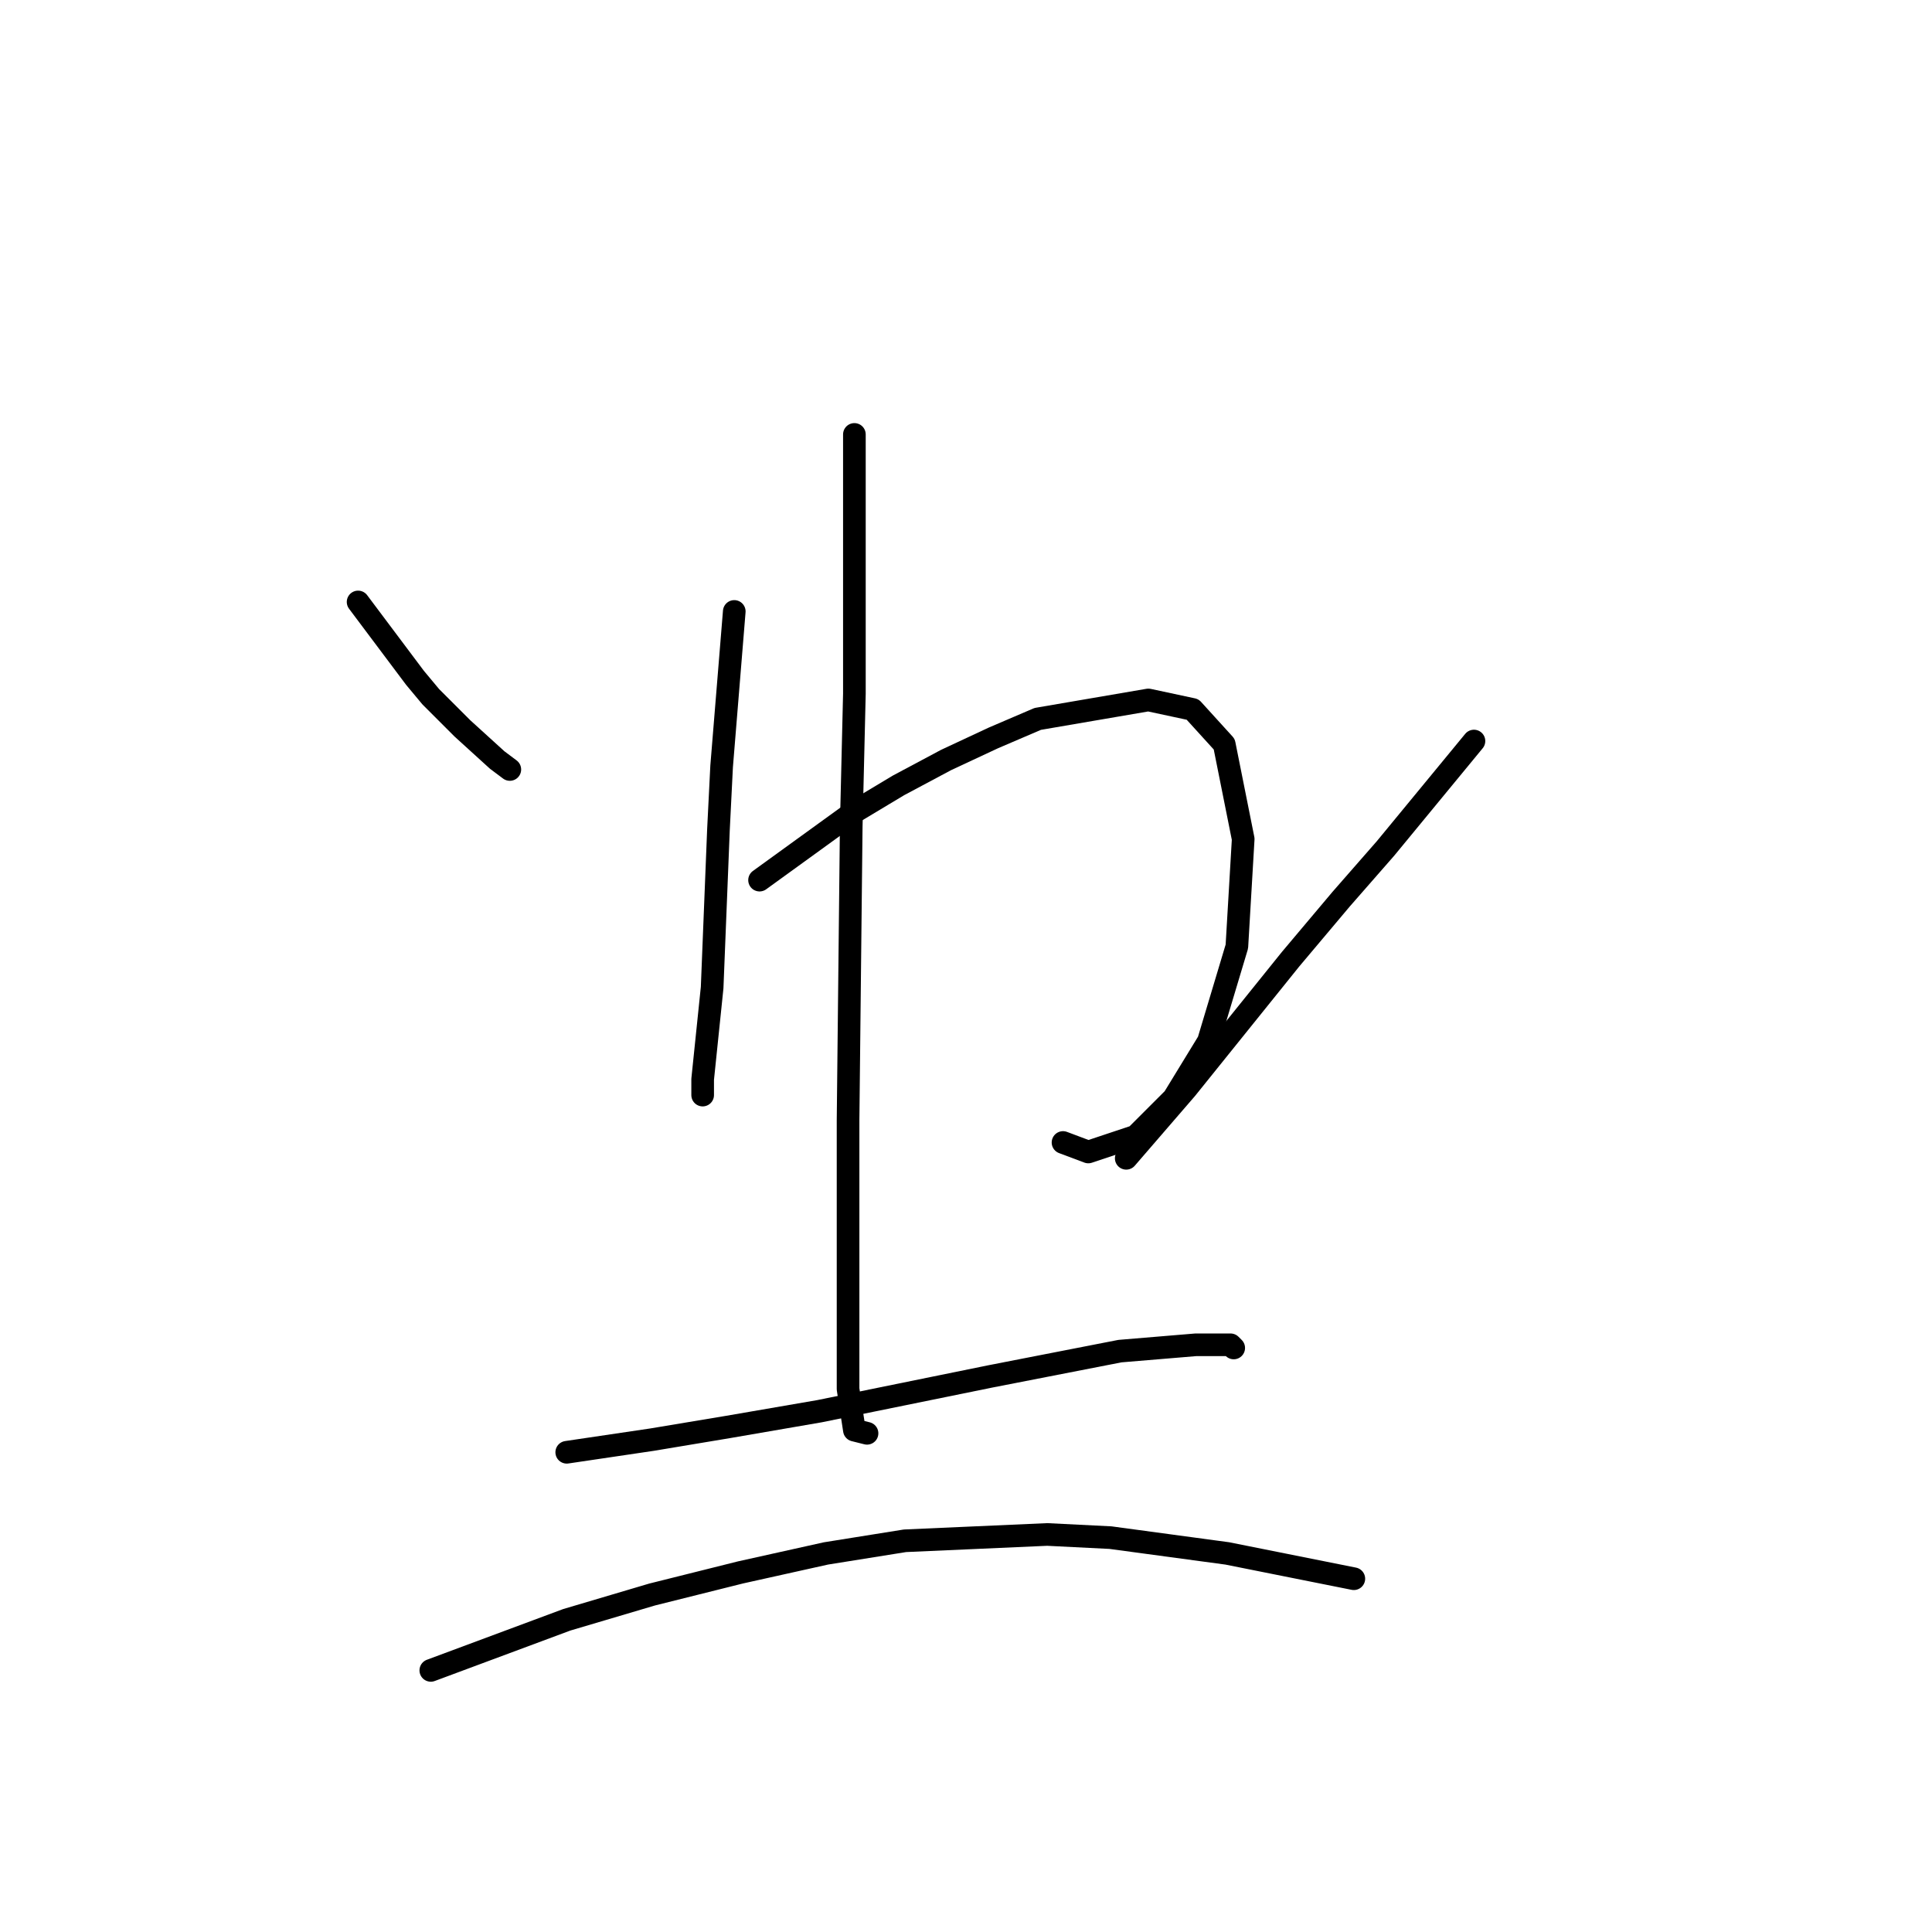 <?xml version="1.0" standalone="no"?>
    <svg width="256" height="256" xmlns="http://www.w3.org/2000/svg" version="1.1">
    <polyline stroke="black" stroke-width="3" stroke-linecap="round" fill="transparent" stroke-linejoin="round" points="47.45 79.762 54.99 89.815 57.084 92.328 61.273 96.516 65.88 100.705 67.555 101.961 67.555 101.961 " />
        <polyline stroke="black" stroke-width="3" stroke-linecap="round" fill="transparent" stroke-linejoin="round" points="97.294 81.019 95.619 101.543 95.2 109.92 94.362 130.862 93.106 143.009 93.106 145.104 93.106 145.104 " />
        <polyline stroke="black" stroke-width="3" stroke-linecap="round" fill="transparent" stroke-linejoin="round" points="100.645 116.621 112.792 107.825 119.075 104.056 125.358 100.705 131.64 97.773 137.504 95.26 152.164 92.747 158.028 94.003 162.217 98.611 164.73 111.176 163.892 125.417 160.123 137.983 155.515 145.522 150.489 150.549 144.206 152.643 140.855 151.386 140.855 151.386 " />
        <polyline stroke="black" stroke-width="3" stroke-linecap="round" fill="transparent" stroke-linejoin="round" points="113.211 57.563 113.211 77.668 113.211 91.909 112.792 109.501 112.373 148.454 112.373 171.073 112.373 184.057 113.211 189.502 114.886 189.921 114.886 189.921 " />
        <polyline stroke="black" stroke-width="3" stroke-linecap="round" fill="transparent" stroke-linejoin="round" points="195.307 98.192 183.579 112.433 177.715 119.134 171.013 127.093 157.191 144.266 149.232 153.481 149.232 153.481 " />
        <polyline stroke="black" stroke-width="3" stroke-linecap="round" fill="transparent" stroke-linejoin="round" points="75.095 192.434 86.404 190.759 96.456 189.083 108.603 186.989 131.222 182.382 148.395 179.031 158.447 178.193 163.055 178.193 163.474 178.612 163.474 178.612 " />
        <polyline stroke="black" stroke-width="3" stroke-linecap="round" fill="transparent" stroke-linejoin="round" points="57.084 221.335 75.095 214.634 86.404 211.283 98.132 208.351 109.441 205.838 119.912 204.162 138.761 203.325 147.138 203.743 162.636 205.838 179.39 209.189 179.39 209.189 " />
        </svg>